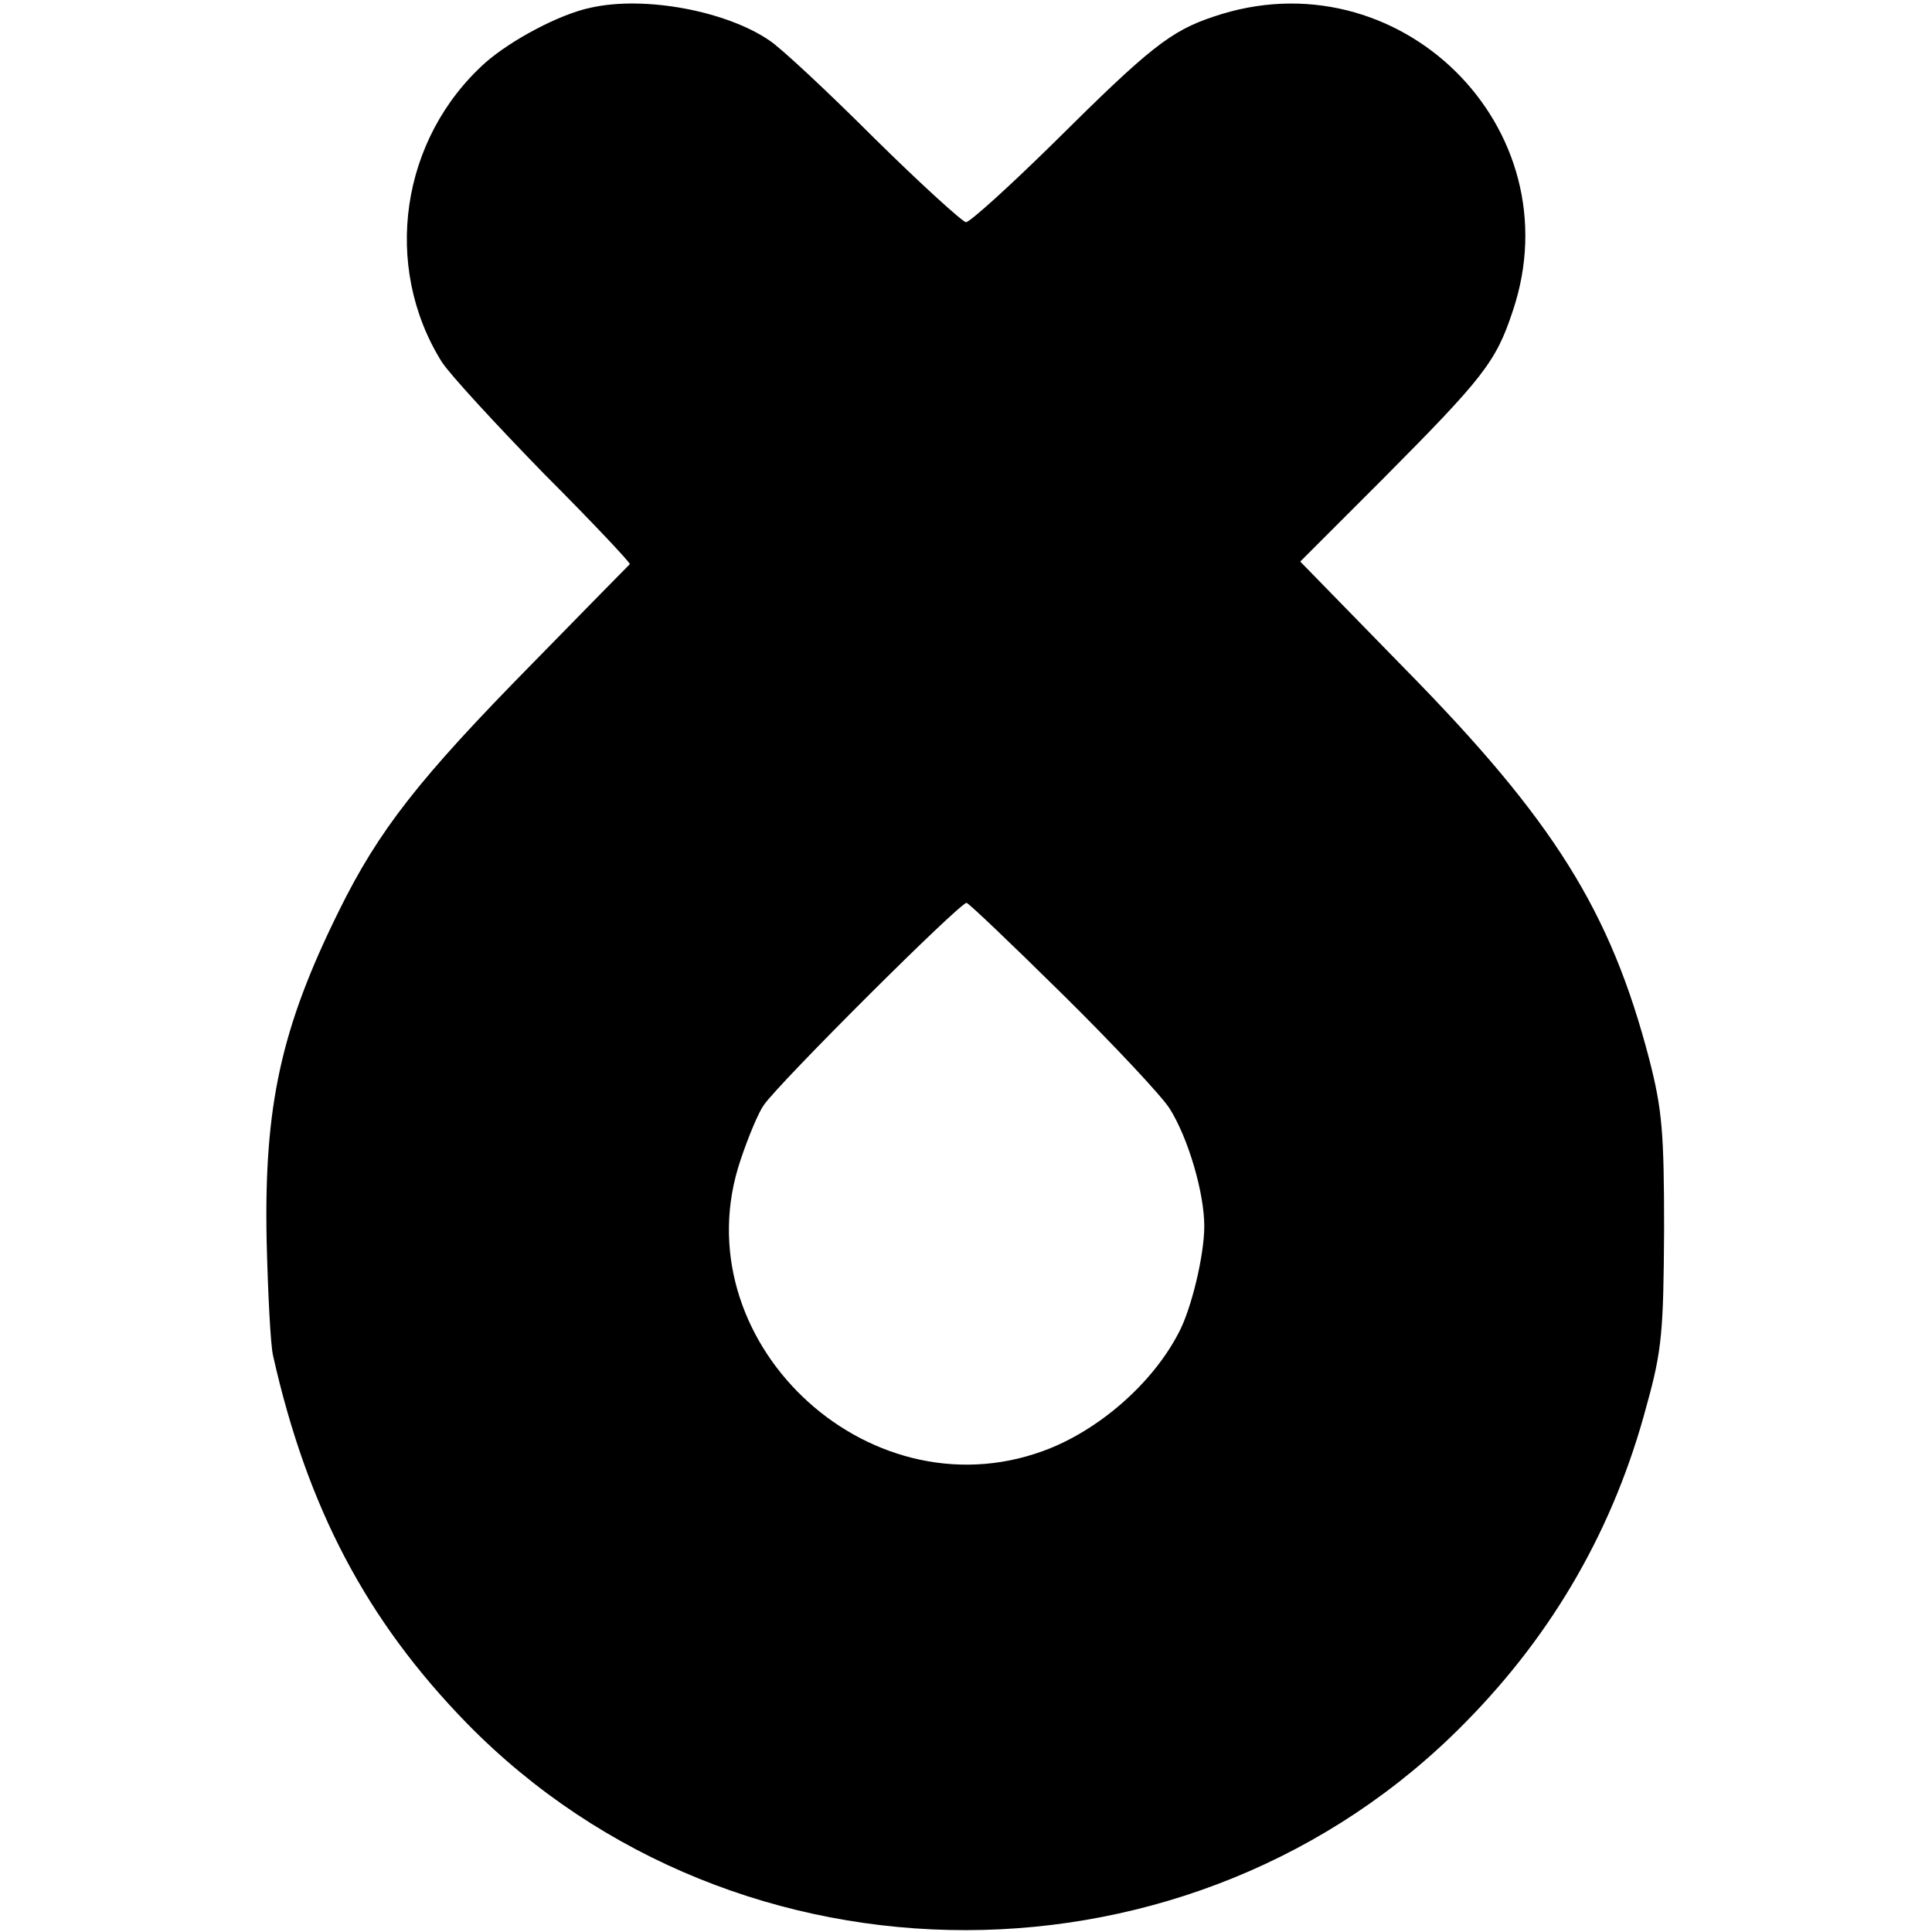<svg version="1" xmlns="http://www.w3.org/2000/svg" width="400" height="400" viewBox="0 0 300 300"><path d="M91.7 1.2c-4.8 1-12.3 5-16.3 8.5-13.2 11.8-16.1 31.6-6.8 46.5 1.3 2 8.5 9.8 15.9 17.4 7.5 7.5 13.4 13.8 13.3 14-.2.2-7.1 7.2-15.3 15.6-17.4 17.7-23.7 25.7-29.9 38.3-9 18.2-11.6 30.3-11.2 51 .2 8.2.6 16.3 1 18 5.3 23.6 14.5 41.1 30.1 57.1 42 42.9 113 42.8 155.1-.2 13.7-13.9 23.1-30.3 28.1-49.2 2.4-8.6 2.6-11.6 2.7-27.2 0-15.2-.3-18.7-2.3-26.5-6-23-14.8-37.1-37.9-60.6l-16.3-16.7 12.8-12.8c15.6-15.7 17.6-18.2 20.2-26.1 9.6-28.5-17.8-55.5-46.5-45.7-6.6 2.2-9.9 4.8-24.6 19.4-7 6.9-13.2 12.5-13.8 12.5-.5 0-7-5.9-14.3-13.1-7.2-7.2-14.5-14-16.2-15.1-6.7-4.6-19.4-7-27.8-5.1zm73.4 153.3c7.8 7.7 15.2 15.6 16.5 17.6 2.9 4.6 5.4 13.1 5.4 18.3 0 4.5-2 12.9-4 16.6-4.1 7.9-12.5 15.2-21 18.3-27.6 10.1-56.4-17.5-47-45.2 1.2-3.6 2.8-7.4 3.6-8.5 2.4-3.5 30.7-31.7 31.5-31.4.5.2 7.2 6.6 15 14.3z"/></svg>